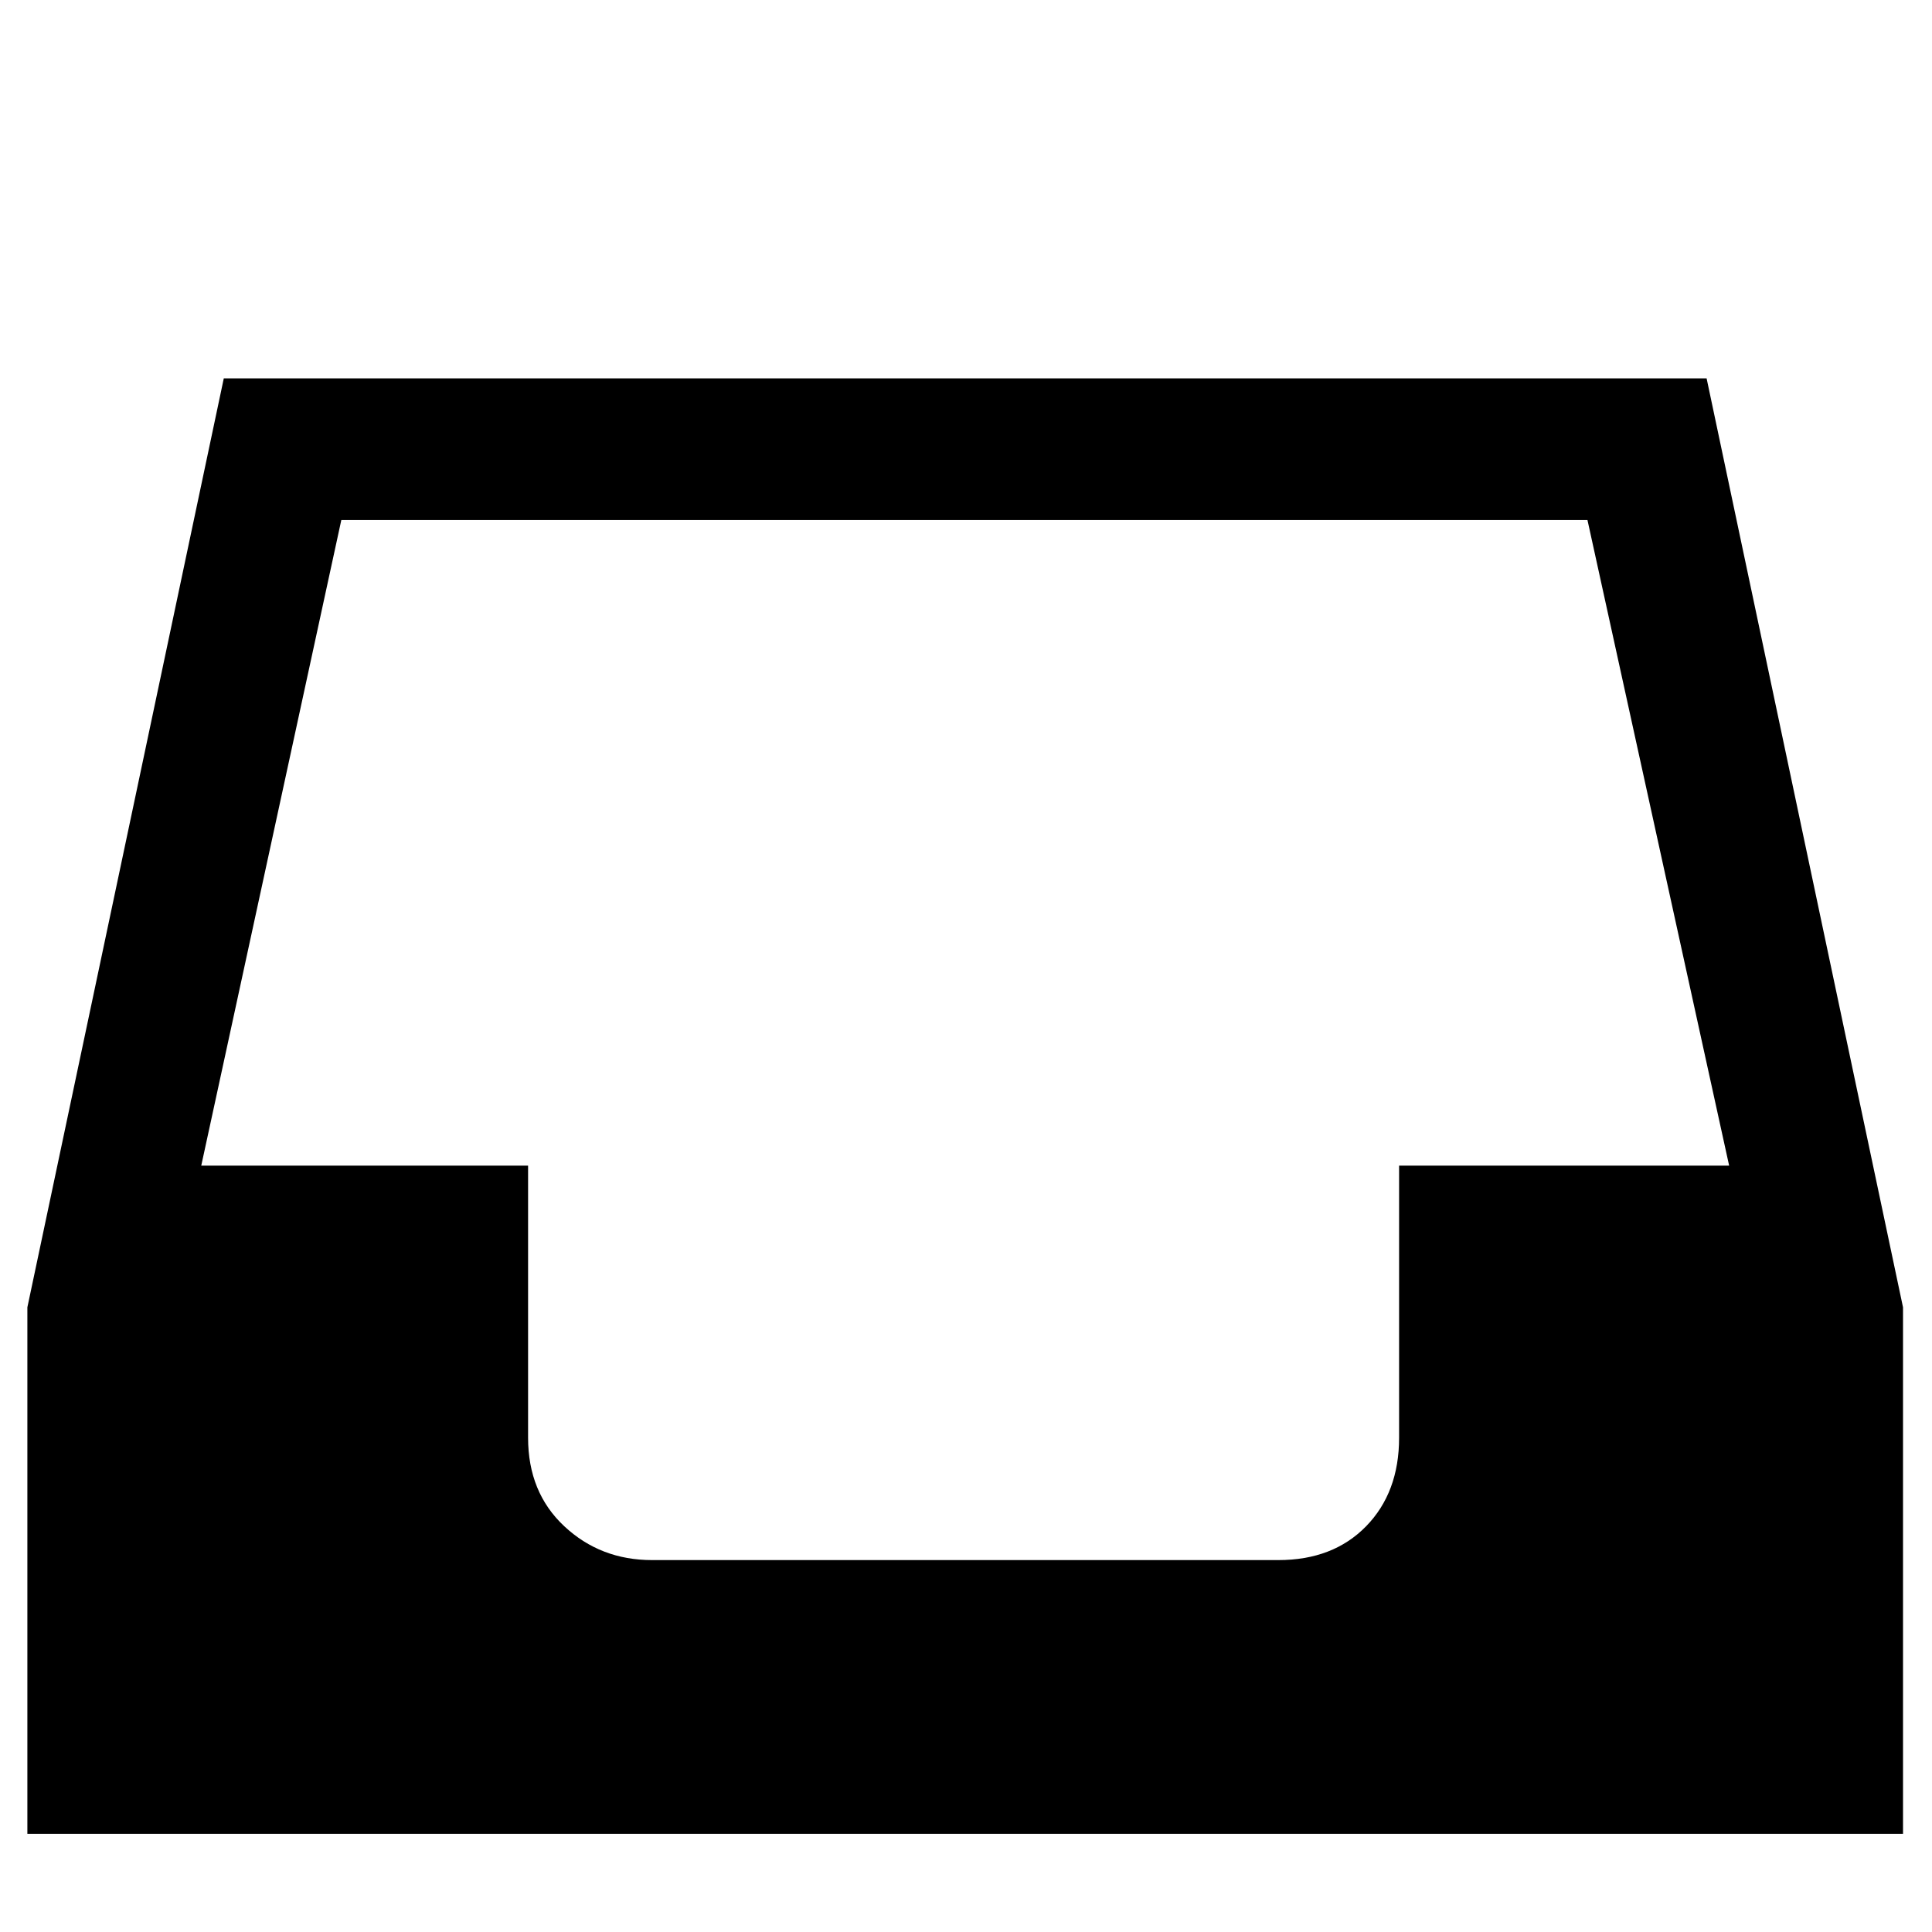 <?xml version="1.0" standalone="no"?>
<!DOCTYPE svg PUBLIC "-//W3C//DTD SVG 1.1//EN" "http://www.w3.org/Graphics/SVG/1.1/DTD/svg11.dtd" >
<svg xmlns="http://www.w3.org/2000/svg" xmlns:xlink="http://www.w3.org/1999/xlink" version="1.1" viewBox="0 -240 1200 1200">
  <g transform="matrix(1 0 0 -1 0 960)">
   <path fill="currentColor"
d="M1182 388v-327h-1165v327l122 577h921zM869 476h205l-88 401h-774l-87 -401h203v-7v-162q0 -34 22.5 -55t54.5 -21h389q34 0 54.5 21t20.5 55v162v7z" />
  </g>

</svg>
